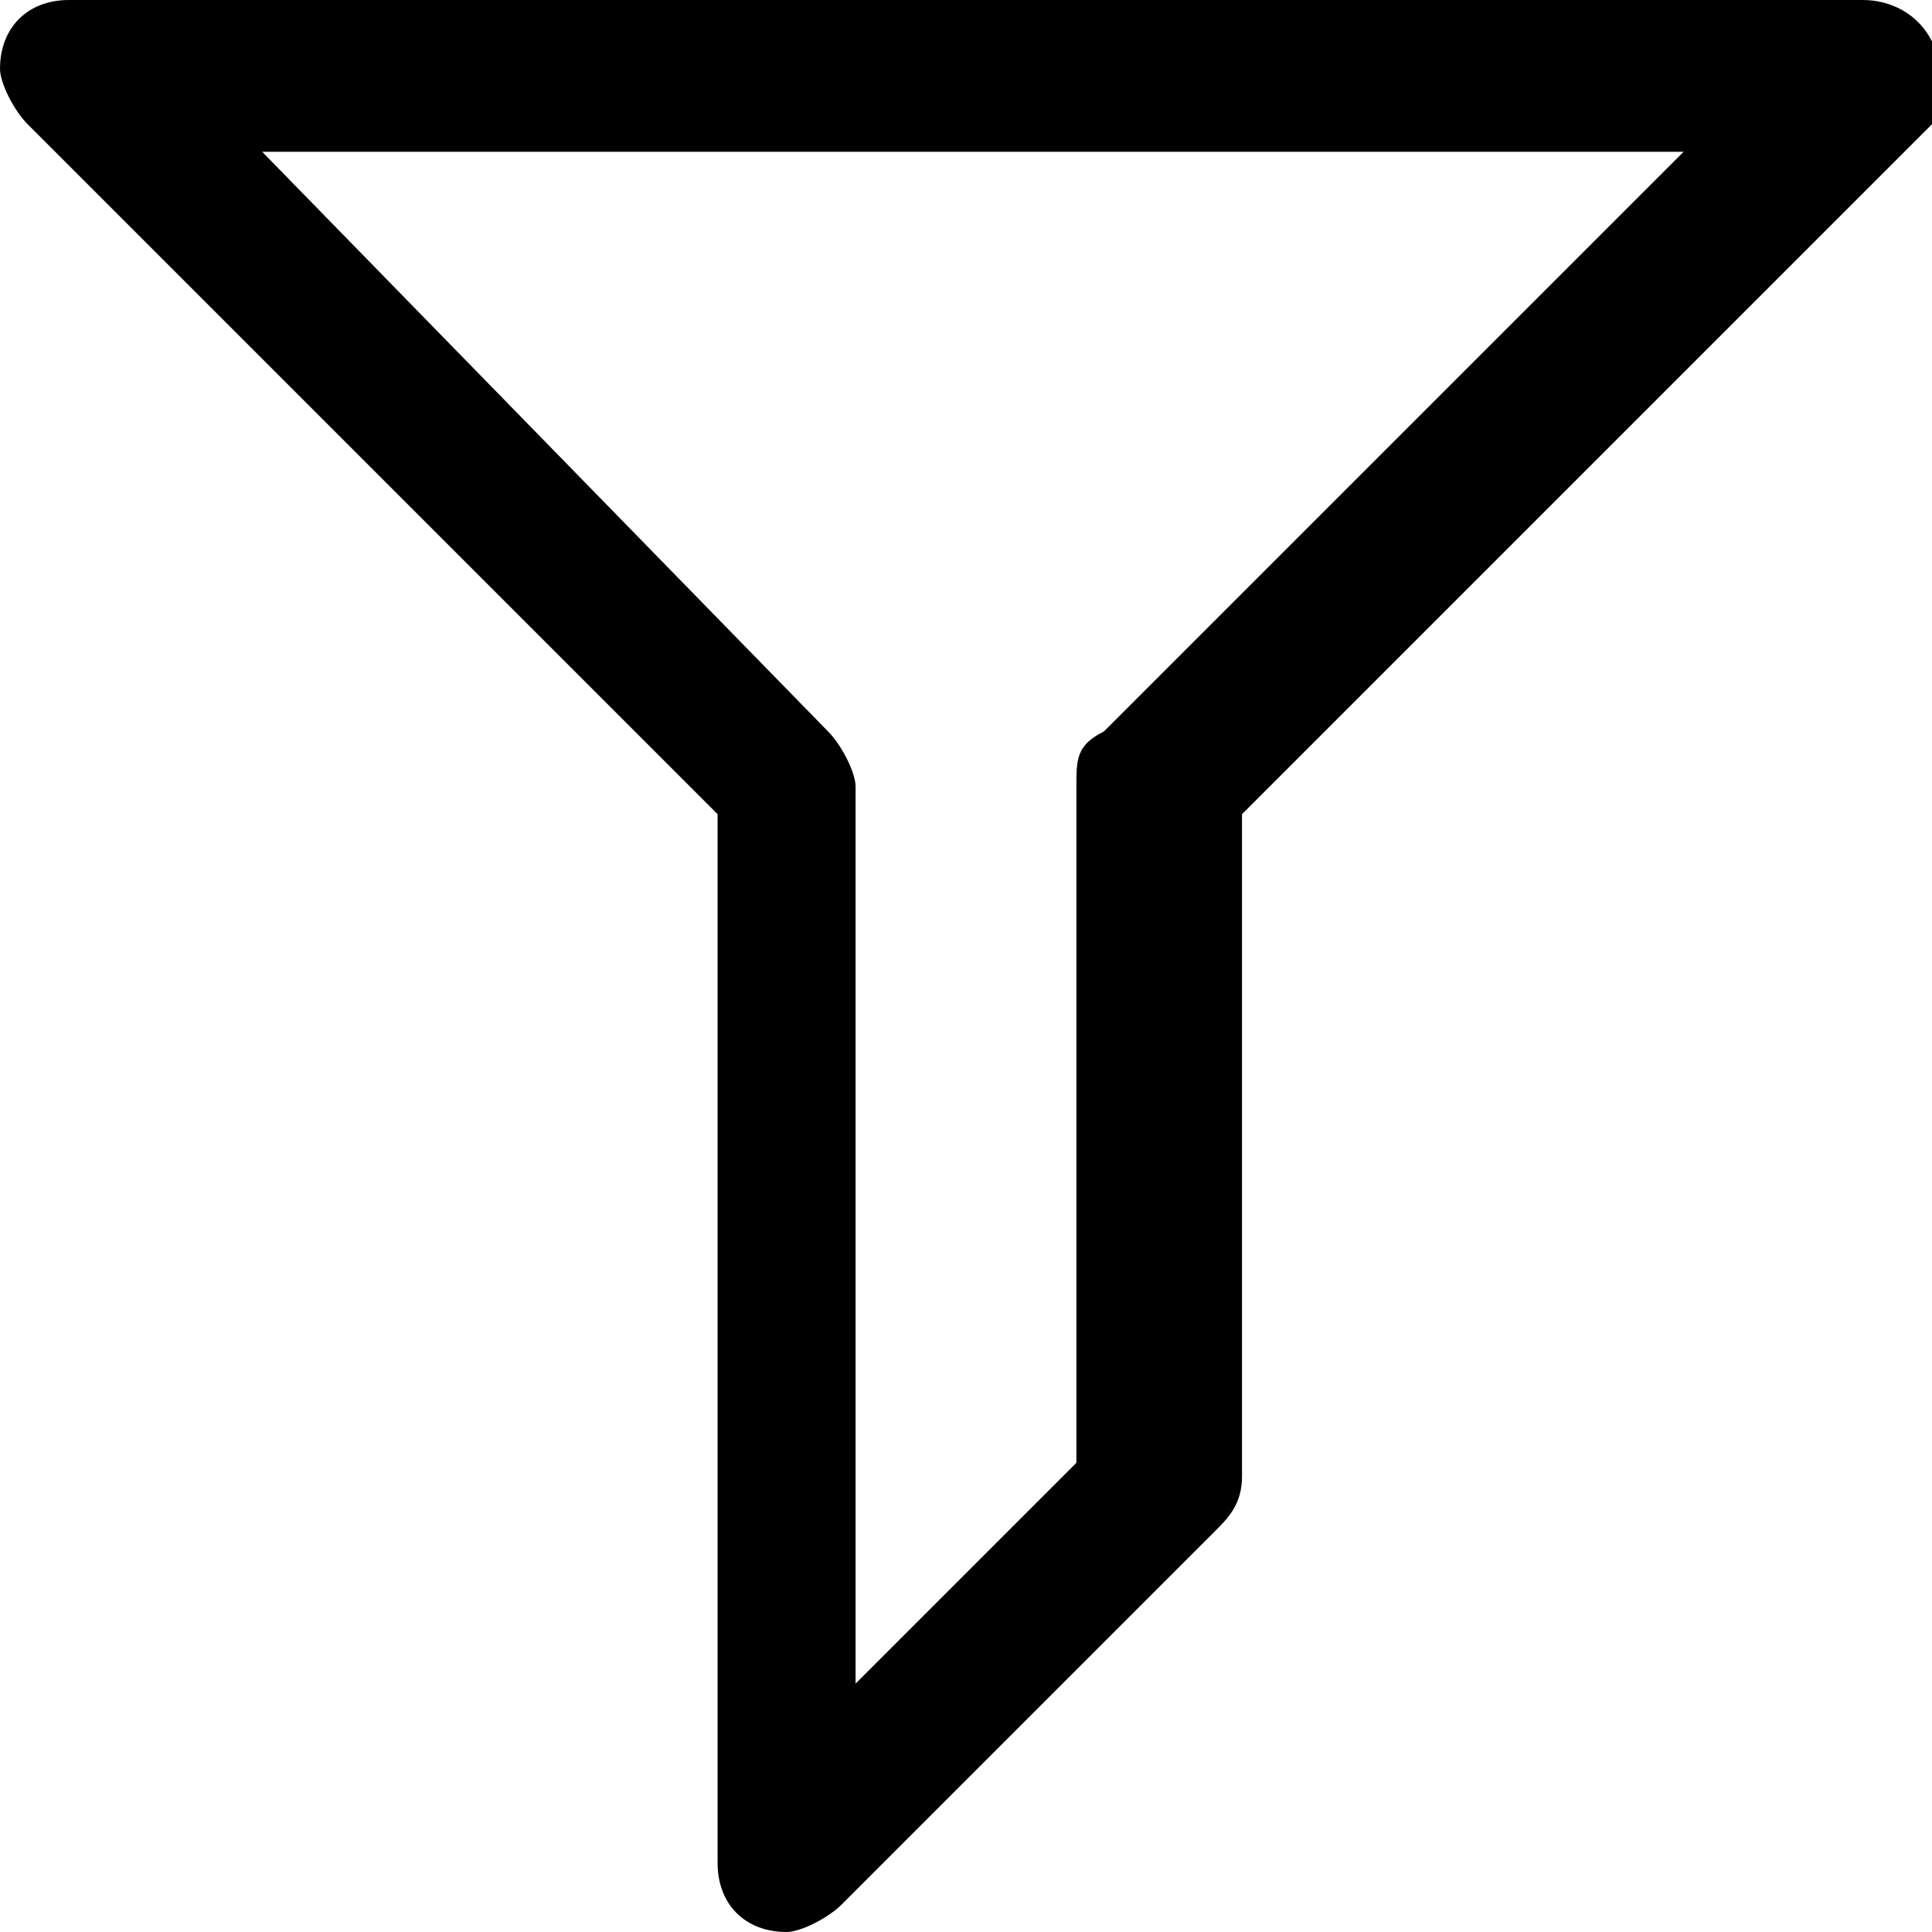 <svg xmlns="http://www.w3.org/2000/svg" viewBox="0 0 14 14"><path d="M14 .3c-.1-.2-.3-.3-.5-.3H.5C.2 0 0 .2 0 .5c0 .1.1.3.2.4l5 5v7.6c0 .3.2.5.5.5.1 0 .3-.1.4-.2l2.7-2.7c.1-.1.2-.2.2-.4V5.9l5-5V.3zm-6 5c-.2.1-.2.2-.2.4v4.9l-1.6 1.6V5.7c0-.1-.1-.3-.2-.4L1.9 1.1h10.3L8 5.3z"/></svg>